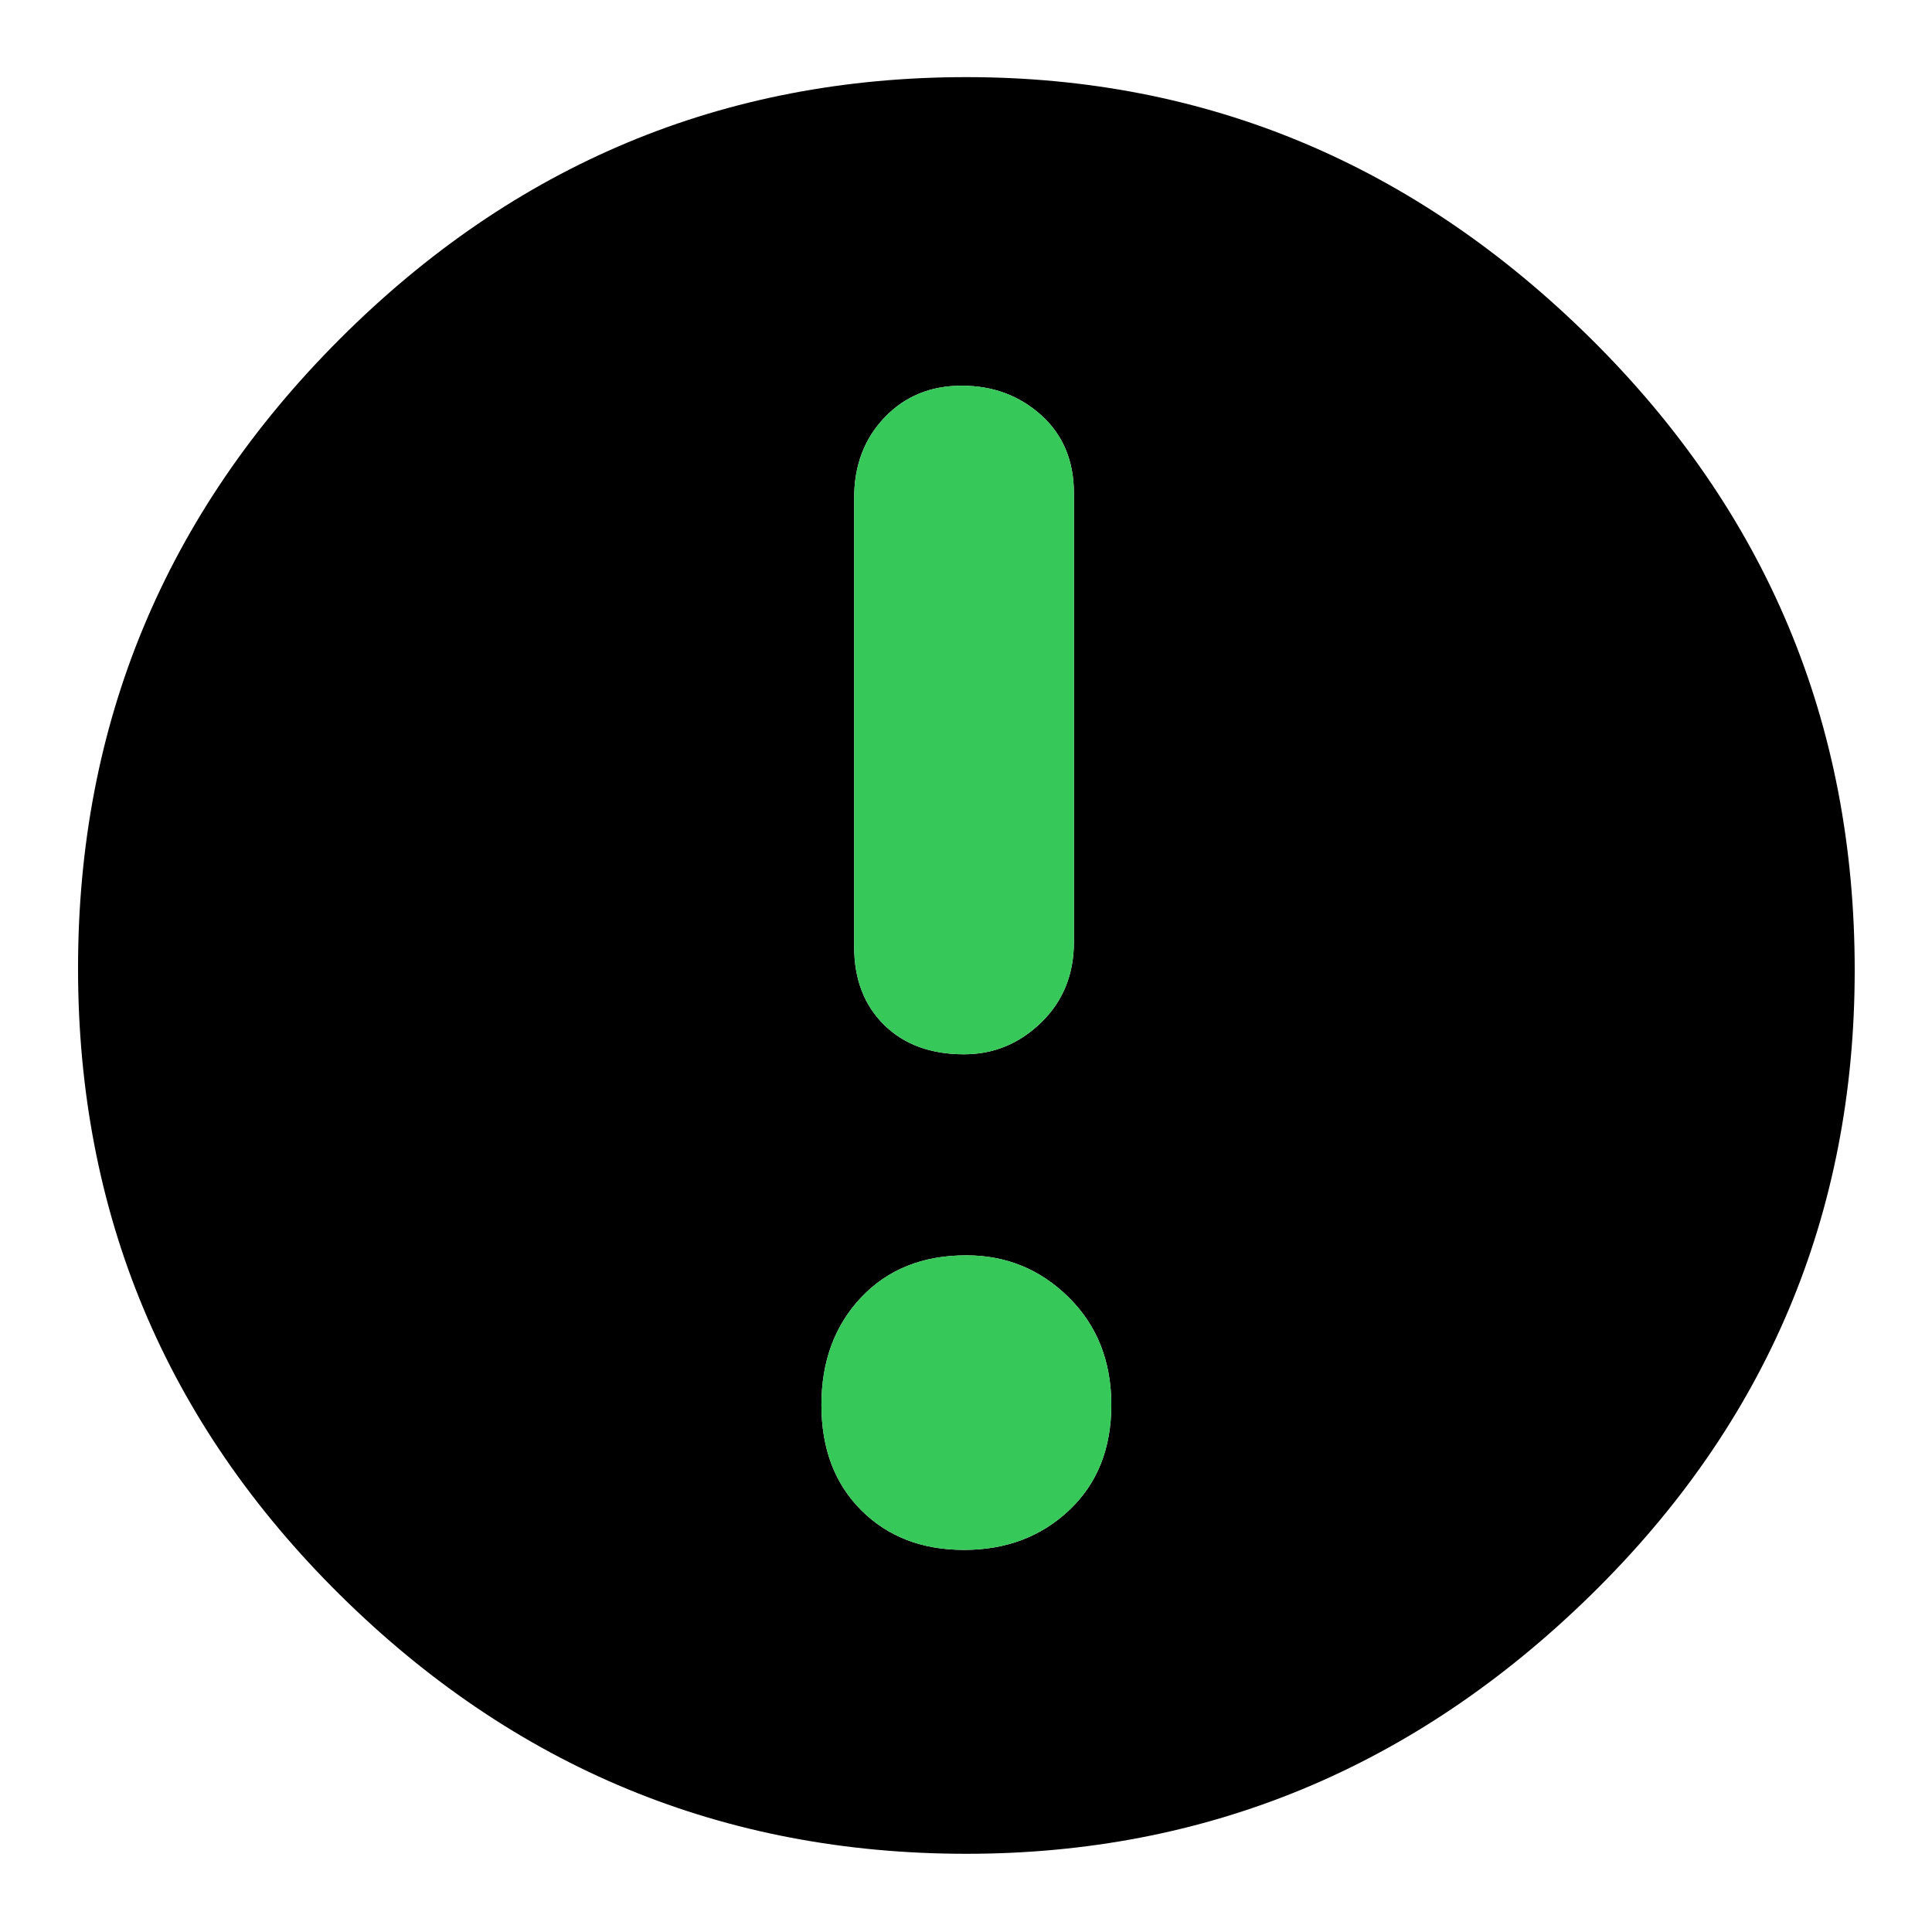 <svg clip-rule="evenodd" fill-rule="evenodd" stroke-linejoin="round" stroke-miterlimit="2" viewBox="0 0 250 250" xmlns="http://www.w3.org/2000/svg">
  <defs>
    <style type="text/css" id="current-color-scheme">.ColorScheme-Background { color:#000000; } .ColorScheme-Highlight { color:#ffffff; }</style>
  </defs><g transform="matrix(.605 0 0 .605 -6.237 316.11)"><path class="ColorScheme-Background" fill="currentColor" d="m217-126c-52 0-96.667-18.467-134-55.4s-56-81.6-56-134 18.667-97.267 56-134.6 82-56 134-56c51.333 0 95.833 18.623 133.5 55.87 37.667 37.24 56.5 82.283 56.5 135.13 0 52.287-18.833 96.86-56.5 133.72-37.667 36.853-82.167 55.28-133.5 55.28zm-.5-171c6.333 0 11.833-2.267 16.5-6.8s7-10.267 7-17.2v-96c0-6.933-2.333-12.5-7-16.7s-10.333-6.3-17-6.3-12.167 2.267-16.5 6.8-6.5 10.267-6.5 17.2v96c0 6.933 2.133 12.5 6.4 16.7s9.967 6.3 17.1 6.3zm0 106c9 0 16.5-2.833 22.5-8.5s9-13.167 9-22.5-3.033-17-9.1-23-13.367-9-21.9-9c-9.333 0-16.833 3-22.5 9s-8.5 13.667-8.5 23 2.833 16.833 8.5 22.5 13 8.5 22 8.5z"/><path d="m216.5-191c-9 0-16.333-2.833-22-8.5s-8.5-13.167-8.5-22.5 2.833-17 8.5-23 13.167-9 22.5-9c8.533 0 15.833 3 21.9 9s9.1 13.667 9.1 23-3 16.833-9 22.5-13.5 8.5-22.5 8.5zm0-106c-7.133 0-12.833-2.1-17.1-6.3s-6.4-9.767-6.4-16.7v-96c0-6.933 2.167-12.667 6.5-17.2s9.833-6.8 16.5-6.8 12.333 2.1 17 6.3 7 9.767 7 16.7v96c0 6.933-2.333 12.667-7 17.2s-10.167 6.8-16.5 6.8z" fill="rgb(55, 200, 90)"/></g></svg>